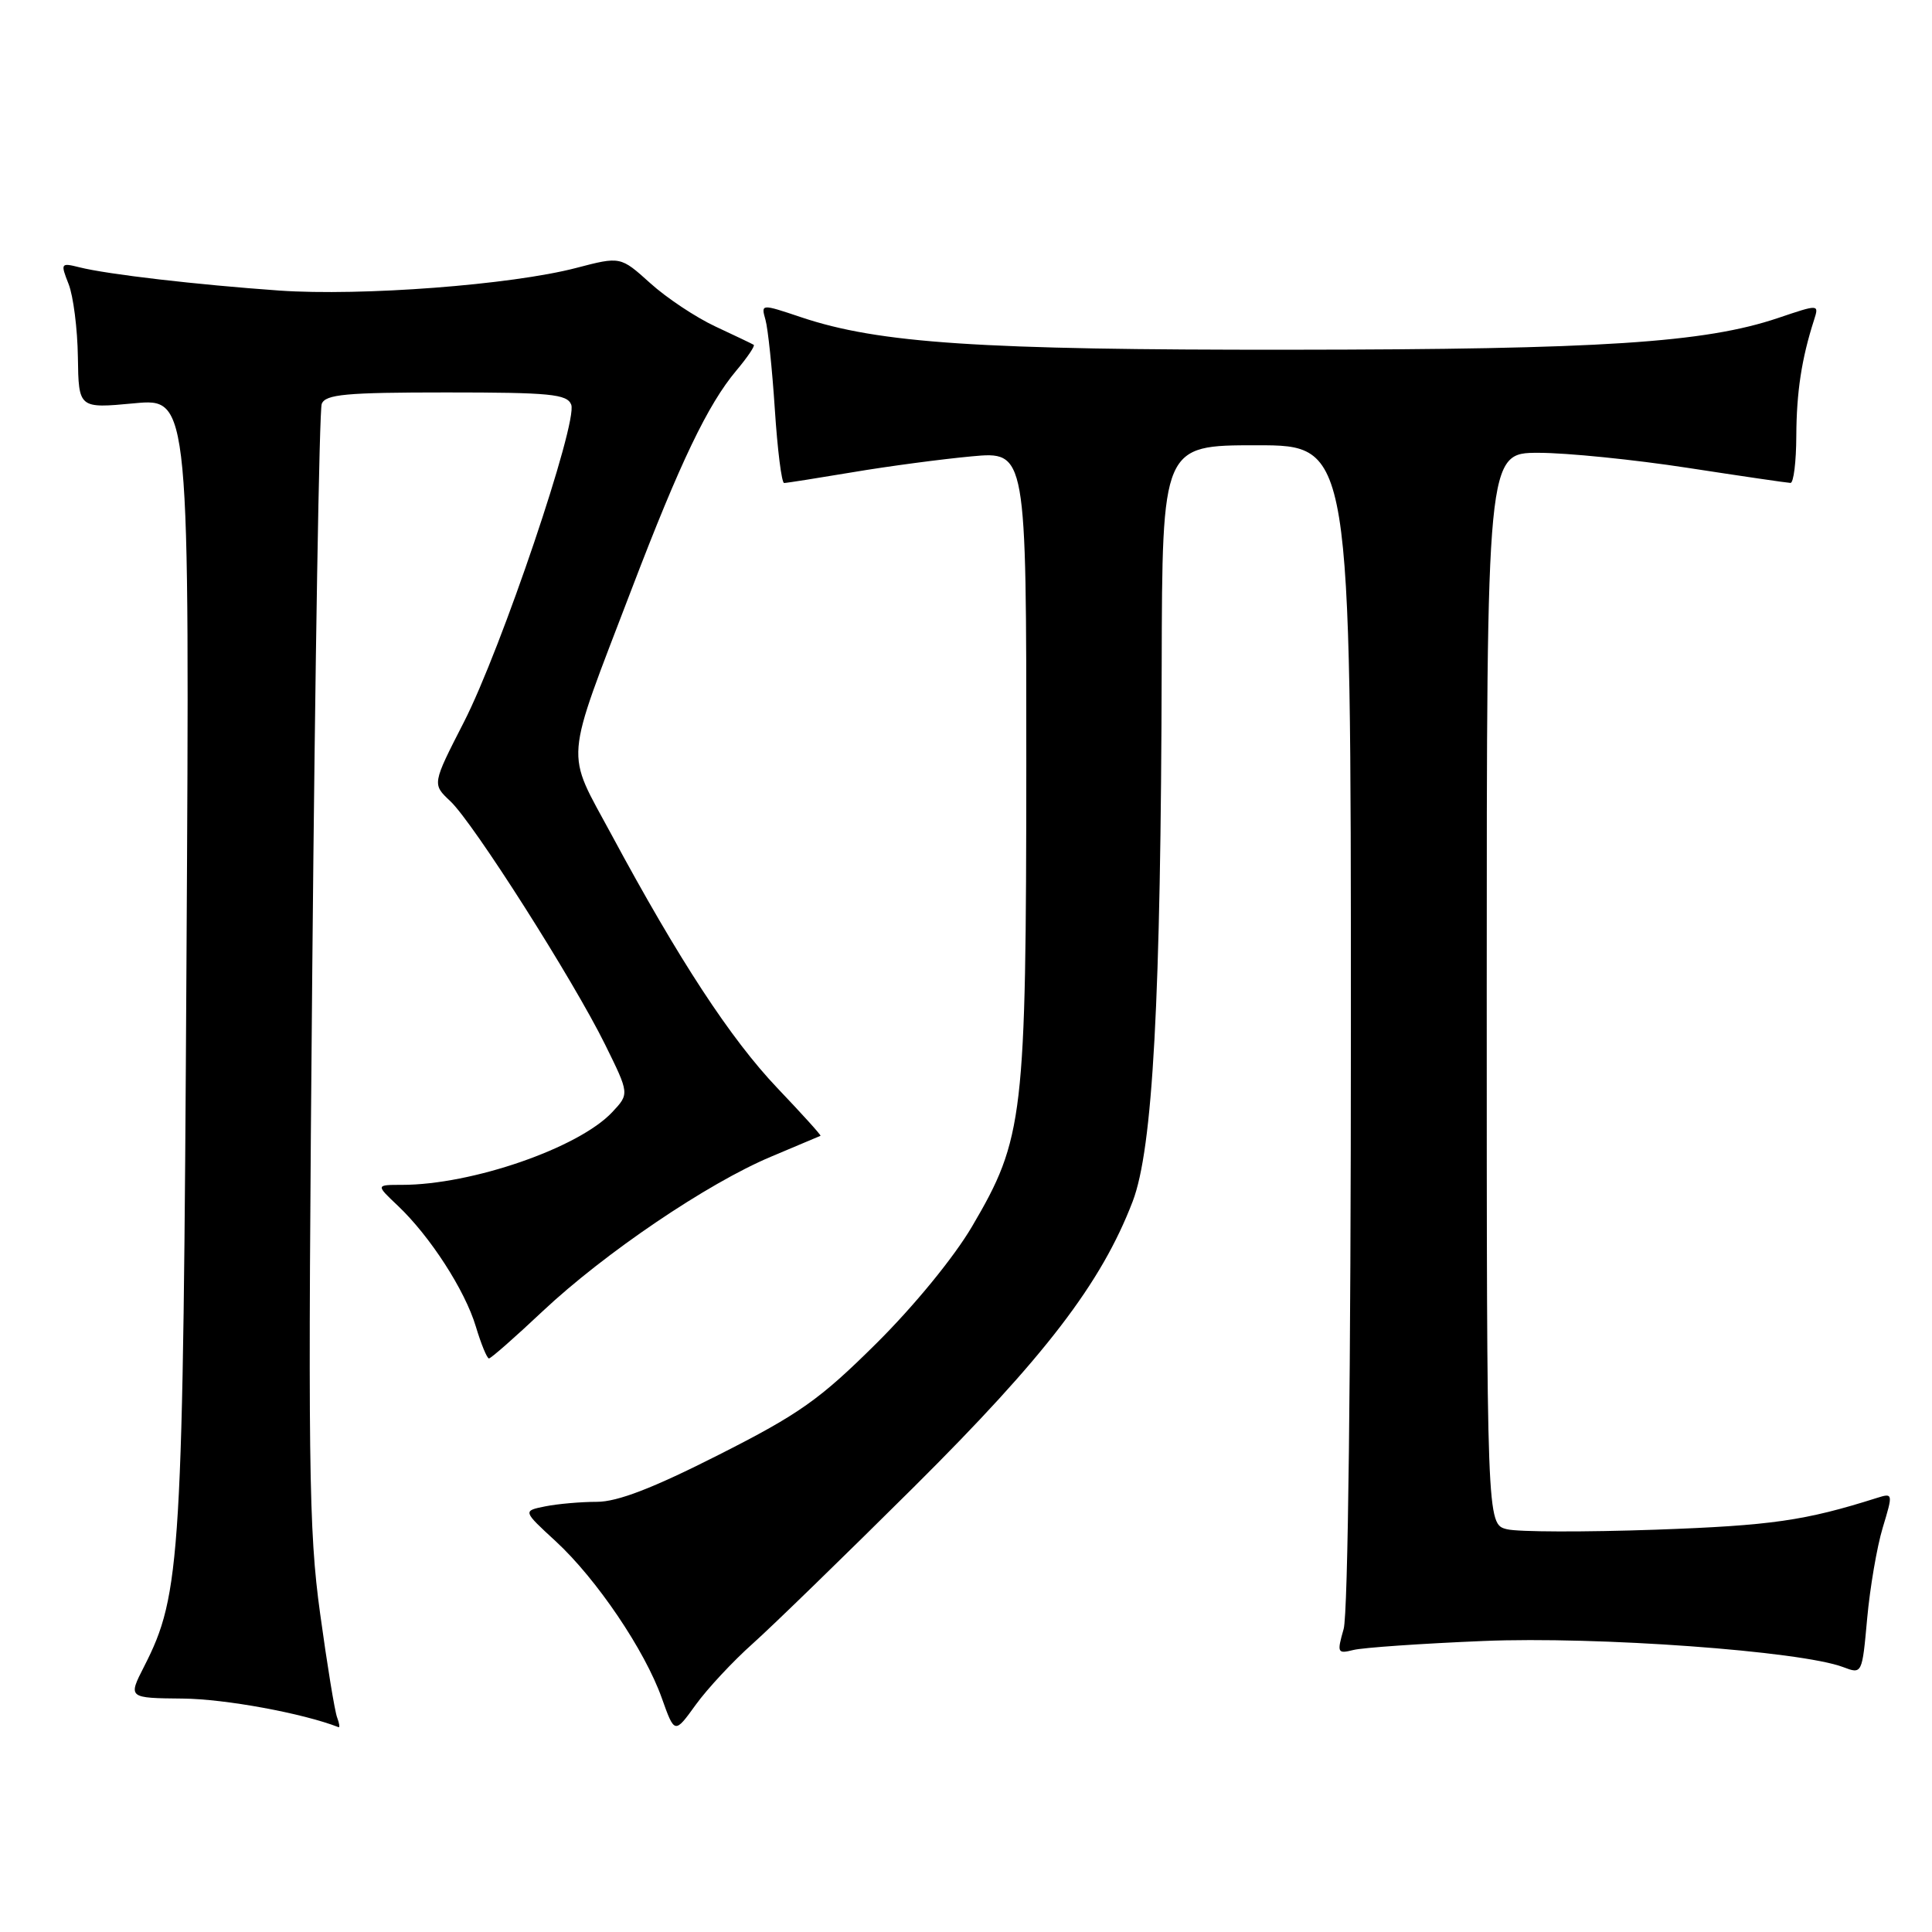<?xml version="1.0" encoding="UTF-8" standalone="no"?>
<!DOCTYPE svg PUBLIC "-//W3C//DTD SVG 1.1//EN" "http://www.w3.org/Graphics/SVG/1.1/DTD/svg11.dtd" >
<svg xmlns="http://www.w3.org/2000/svg" xmlns:xlink="http://www.w3.org/1999/xlink" version="1.1" viewBox="0 0 256 256">
 <g >
 <path fill="currentColor"
d=" M 99.75 217.78 C 102.36 215.45 111.97 206.10 121.11 197.02 C 138.49 179.74 145.93 170.03 150.08 159.21 C 152.76 152.22 153.83 132.54 153.93 88.25 C 154.00 59.00 154.00 59.00 166.50 59.00 C 179.00 59.00 179.00 59.00 179.00 135.76 C 179.00 181.71 178.62 213.85 178.04 215.85 C 177.14 219.01 177.21 219.16 179.34 218.63 C 180.58 218.32 188.32 217.78 196.55 217.44 C 211.63 216.81 238.62 218.77 244.23 220.90 C 246.74 221.85 246.74 221.84 247.41 214.45 C 247.78 210.39 248.70 204.98 249.47 202.43 C 250.85 197.86 250.84 197.81 248.68 198.49 C 239.17 201.50 234.76 202.14 219.42 202.69 C 210.02 203.02 201.13 203.00 199.67 202.63 C 197.00 201.96 197.00 201.96 197.00 130.98 C 197.00 60.00 197.00 60.00 203.86 60.00 C 207.63 60.00 216.52 60.90 223.61 61.99 C 230.70 63.08 236.84 63.98 237.25 63.99 C 237.66 64.00 238.01 61.19 238.02 57.75 C 238.05 51.94 238.72 47.53 240.37 42.40 C 241.04 40.30 241.04 40.30 235.59 42.14 C 225.90 45.41 212.10 46.31 171.00 46.34 C 129.82 46.38 116.46 45.49 106.17 42.04 C 100.83 40.25 100.83 40.25 101.43 42.38 C 101.76 43.54 102.32 48.89 102.67 54.25 C 103.02 59.61 103.57 64.00 103.90 64.00 C 104.23 64.00 108.33 63.35 113.00 62.57 C 117.67 61.78 124.76 60.84 128.75 60.47 C 136.00 59.80 136.00 59.80 135.99 101.15 C 135.97 148.11 135.65 150.85 128.81 162.50 C 126.41 166.59 121.12 173.05 116.10 178.03 C 108.61 185.46 105.91 187.37 95.22 192.78 C 86.50 197.20 81.82 199.00 79.09 199.00 C 76.98 199.00 73.90 199.27 72.25 199.60 C 69.26 200.20 69.26 200.20 73.64 204.23 C 79.05 209.22 85.44 218.67 87.69 225.00 C 89.39 229.77 89.39 229.77 92.19 225.89 C 93.73 223.76 97.13 220.11 99.75 217.78 Z  M 44.67 227.57 C 44.36 226.78 43.35 220.60 42.42 213.82 C 40.89 202.75 40.78 194.07 41.38 128.27 C 41.75 87.99 42.31 54.35 42.63 53.52 C 43.12 52.25 45.82 52.00 59.14 52.00 C 72.91 52.00 75.15 52.22 75.69 53.62 C 76.58 55.96 66.42 86.02 61.46 95.70 C 57.26 103.90 57.26 103.90 59.66 106.15 C 62.71 109.01 75.95 129.83 80.18 138.41 C 83.40 144.94 83.40 144.94 81.12 147.37 C 76.67 152.11 62.52 157.00 53.26 157.00 C 49.79 157.00 49.79 157.00 52.70 159.75 C 56.98 163.80 61.61 170.96 63.05 175.77 C 63.75 178.10 64.53 180.00 64.79 180.00 C 65.05 180.00 68.25 177.19 71.90 173.75 C 80.11 166.04 93.76 156.79 102.18 153.26 C 105.65 151.79 108.60 150.55 108.72 150.50 C 108.84 150.44 106.27 147.60 103.01 144.18 C 96.81 137.66 89.95 127.18 81.05 110.64 C 74.86 99.14 74.65 101.75 83.72 78.00 C 90.12 61.25 93.79 53.60 97.56 49.11 C 99.04 47.35 100.08 45.81 99.87 45.69 C 99.67 45.56 97.38 44.47 94.79 43.26 C 92.20 42.05 88.31 39.47 86.15 37.51 C 82.22 33.97 82.22 33.97 76.36 35.50 C 67.76 37.75 47.89 39.26 37.00 38.50 C 26.11 37.73 14.27 36.36 10.53 35.42 C 8.05 34.80 8.00 34.87 9.09 37.64 C 9.71 39.21 10.27 43.57 10.32 47.32 C 10.42 54.13 10.42 54.13 17.78 53.44 C 25.14 52.75 25.14 52.75 24.71 127.13 C 24.26 206.69 23.99 211.22 19.10 220.81 C 16.96 225.00 16.96 225.00 24.23 225.07 C 29.83 225.12 40.11 227.01 44.86 228.86 C 45.05 228.94 44.97 228.36 44.67 227.57 Z "/>
</g>
</svg>